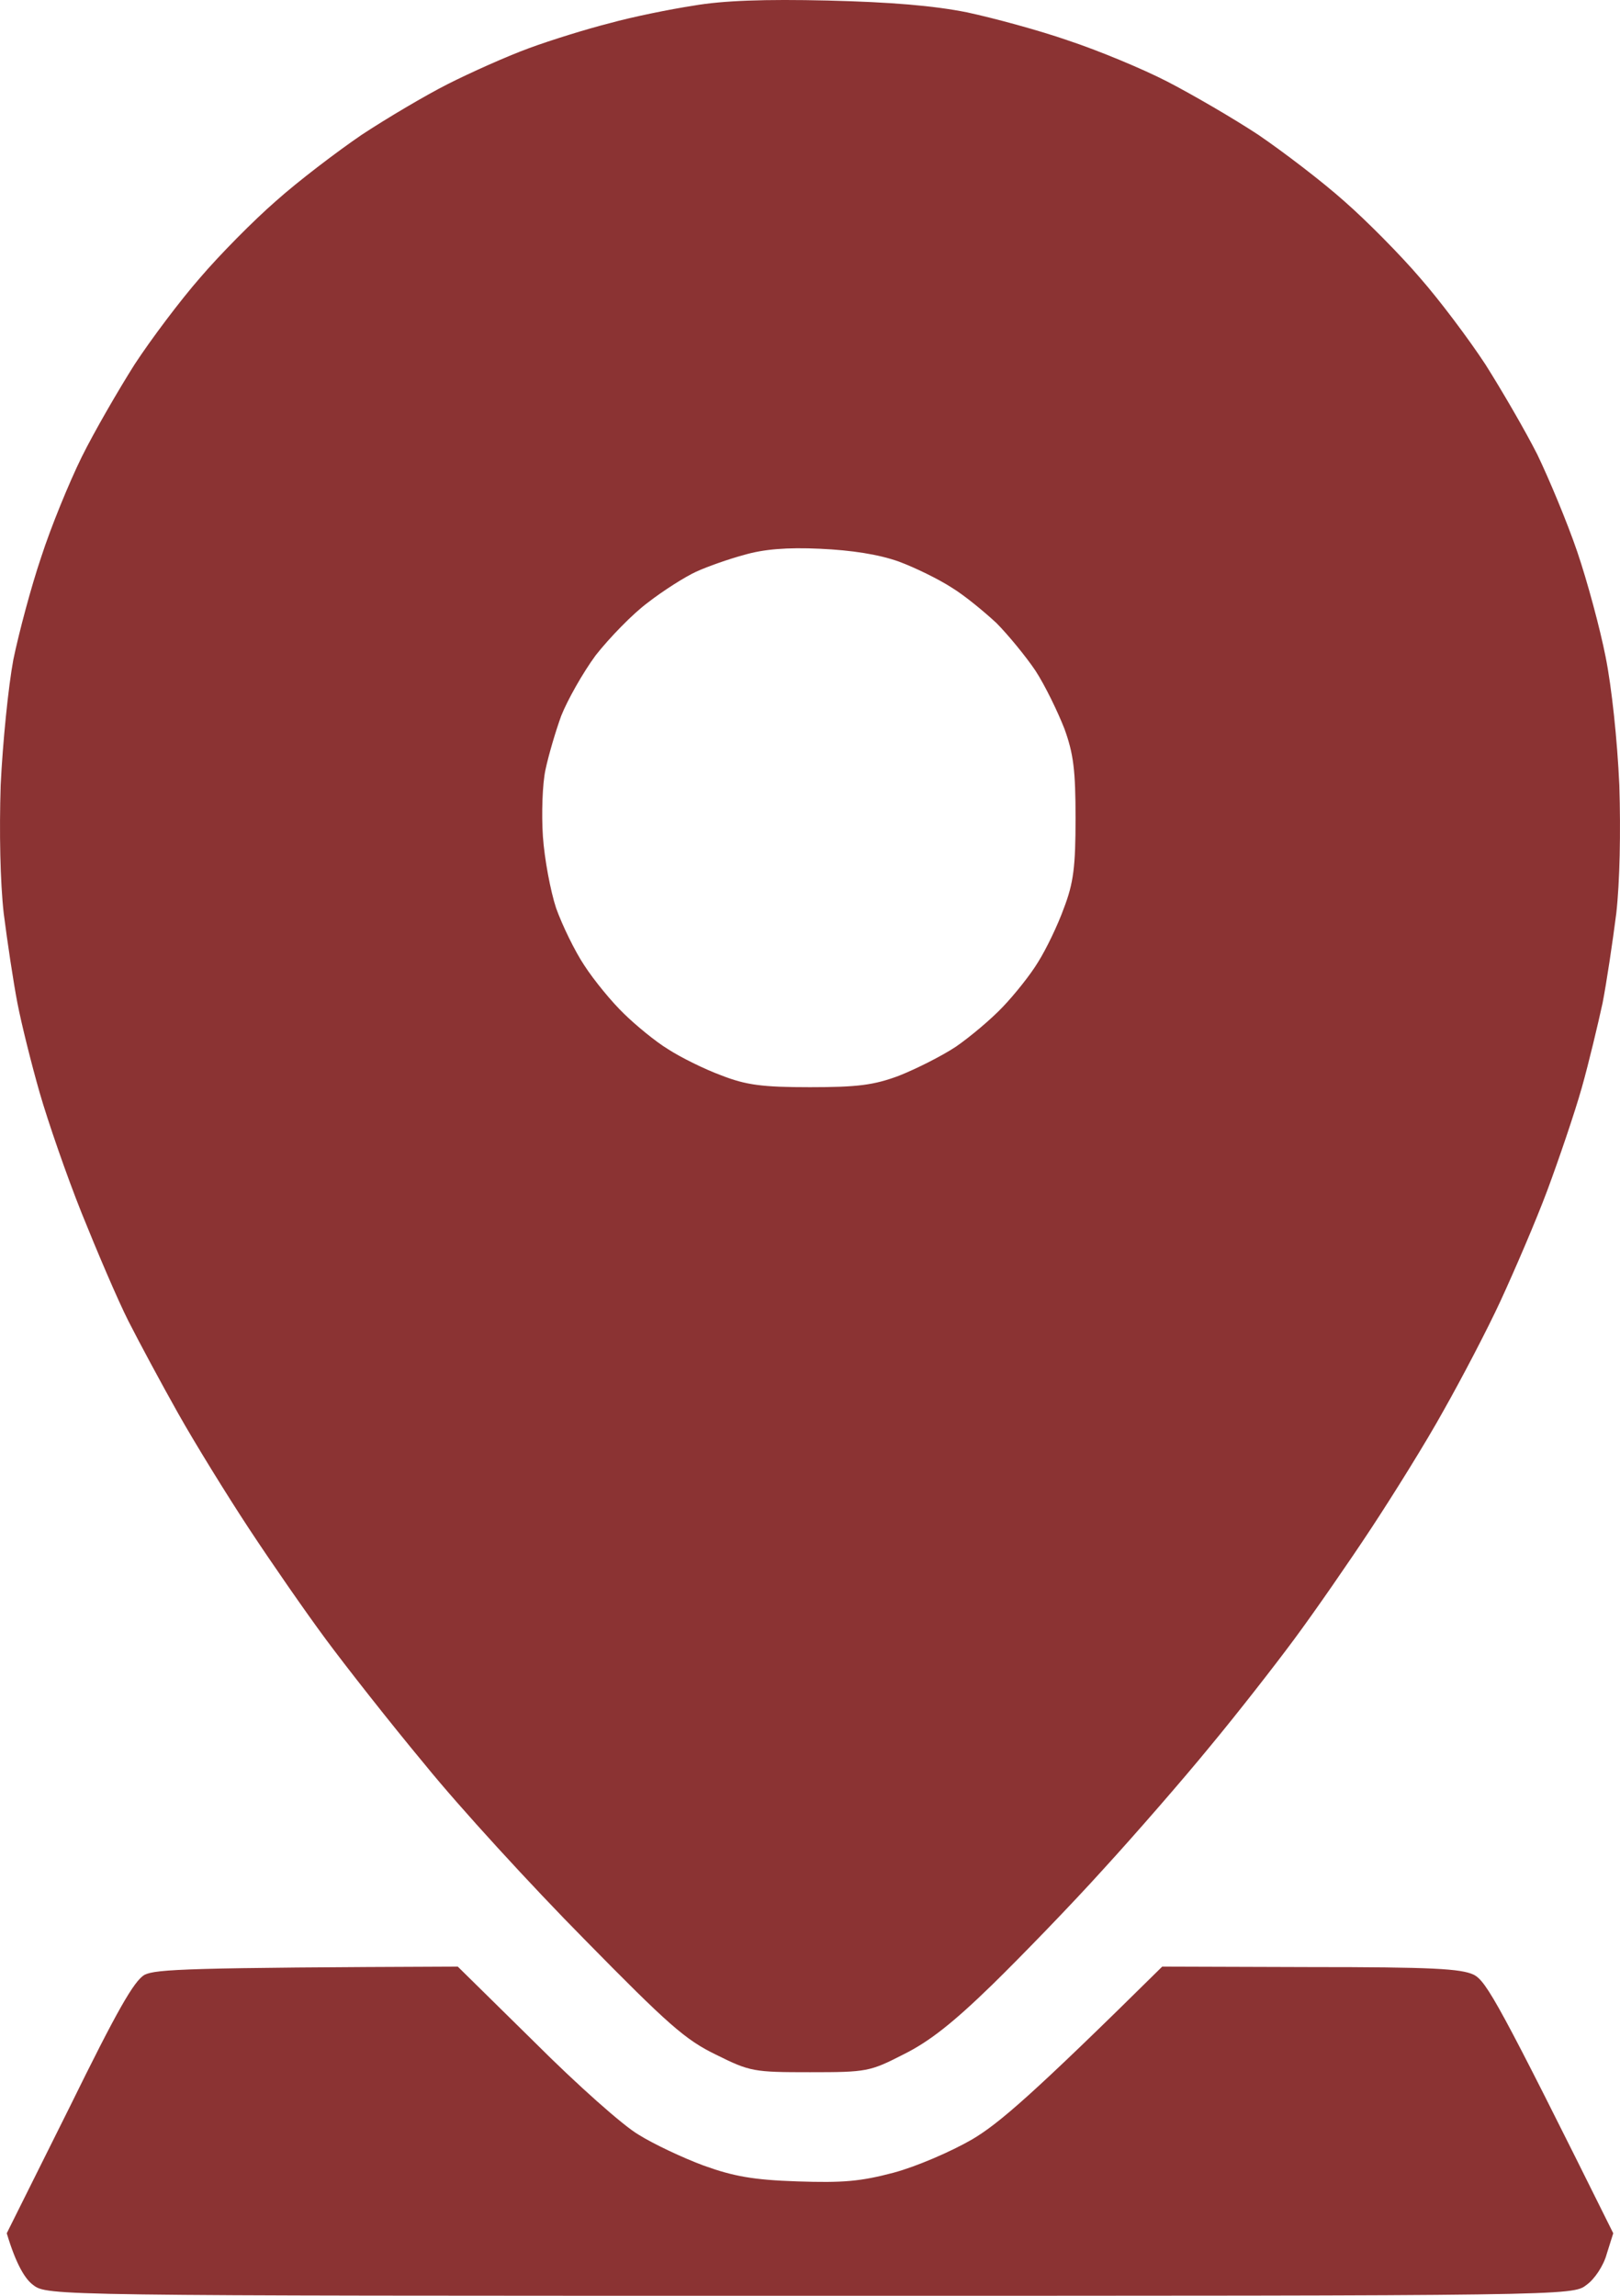 <svg width="24" height="34" viewBox="0 0 24 34" fill="none" xmlns="http://www.w3.org/2000/svg">
<path fill-rule="evenodd" clip-rule="evenodd" d="M12.263 0.008C13.201 0.031 13.832 0.084 14.327 0.183C14.718 0.267 15.393 0.449 15.829 0.601C16.264 0.745 16.925 1.018 17.293 1.208C17.661 1.398 18.276 1.755 18.644 1.998C19.012 2.249 19.59 2.689 19.921 2.985C20.251 3.274 20.754 3.783 21.039 4.117C21.325 4.443 21.76 5.021 22.008 5.4C22.248 5.78 22.593 6.372 22.774 6.729C22.946 7.086 23.217 7.732 23.367 8.172C23.517 8.613 23.705 9.311 23.787 9.729C23.877 10.177 23.96 10.959 23.99 11.627C24.012 12.326 23.997 13.063 23.945 13.526C23.892 13.944 23.802 14.544 23.742 14.855C23.674 15.166 23.539 15.736 23.434 16.108C23.329 16.48 23.096 17.164 22.924 17.627C22.751 18.09 22.436 18.819 22.233 19.26C22.03 19.7 21.647 20.429 21.385 20.892C21.129 21.356 20.641 22.138 20.311 22.639C19.981 23.14 19.47 23.877 19.177 24.272C18.885 24.667 18.322 25.388 17.924 25.867C17.533 26.345 16.82 27.165 16.34 27.689C15.867 28.213 15.123 28.98 14.695 29.398C14.125 29.952 13.772 30.233 13.389 30.423C12.886 30.681 12.841 30.689 12 30.689C11.167 30.689 11.114 30.681 10.611 30.431C10.153 30.21 9.898 29.983 8.659 28.722C7.871 27.925 6.805 26.763 6.294 26.132C5.776 25.51 5.115 24.667 4.823 24.272C4.53 23.877 4.019 23.14 3.689 22.639C3.359 22.138 2.886 21.371 2.638 20.93C2.39 20.49 2.06 19.875 1.902 19.564C1.744 19.252 1.437 18.531 1.211 17.969C0.986 17.407 0.708 16.602 0.588 16.184C0.468 15.766 0.318 15.166 0.258 14.855C0.198 14.544 0.108 13.944 0.055 13.526C0.003 13.063 -0.012 12.326 0.01 11.627C0.04 10.997 0.123 10.169 0.198 9.767C0.28 9.372 0.461 8.689 0.611 8.248C0.753 7.808 1.024 7.147 1.211 6.767C1.399 6.388 1.752 5.78 1.992 5.4C2.24 5.021 2.675 4.443 2.968 4.109C3.253 3.775 3.756 3.266 4.087 2.978C4.41 2.689 4.988 2.249 5.356 1.998C5.724 1.755 6.302 1.413 6.632 1.246C6.962 1.079 7.503 0.836 7.833 0.715C8.164 0.593 8.704 0.426 9.034 0.343C9.365 0.251 9.92 0.138 10.273 0.084C10.709 0.008 11.332 -0.014 12.263 0.008ZM10.311 8.468C10.146 8.544 9.823 8.749 9.598 8.924C9.372 9.091 9.027 9.448 8.824 9.706C8.629 9.972 8.404 10.374 8.314 10.602C8.231 10.83 8.126 11.187 8.081 11.4C8.036 11.605 8.021 12.053 8.043 12.387C8.066 12.721 8.156 13.2 8.239 13.45C8.329 13.701 8.516 14.088 8.659 14.301C8.802 14.521 9.064 14.84 9.245 15.014C9.417 15.182 9.71 15.425 9.898 15.539C10.085 15.66 10.438 15.835 10.686 15.926C11.054 16.07 11.294 16.101 12 16.101C12.706 16.101 12.946 16.07 13.314 15.933C13.562 15.835 13.944 15.645 14.162 15.501C14.372 15.356 14.688 15.091 14.86 14.908C15.026 14.734 15.266 14.437 15.379 14.248C15.499 14.058 15.671 13.701 15.761 13.45C15.904 13.078 15.934 12.835 15.934 12.121C15.934 11.407 15.904 11.164 15.769 10.792C15.671 10.542 15.484 10.154 15.341 9.934C15.198 9.721 14.935 9.402 14.763 9.228C14.583 9.061 14.29 8.818 14.102 8.704C13.915 8.582 13.562 8.408 13.314 8.316C13.014 8.21 12.623 8.149 12.15 8.127C11.655 8.104 11.309 8.134 11.024 8.218C10.799 8.278 10.476 8.392 10.311 8.468ZM6.782 29.125L7.923 30.248C8.546 30.871 9.237 31.486 9.462 31.615C9.68 31.752 10.116 31.957 10.423 32.071C10.866 32.231 11.159 32.284 11.812 32.306C12.488 32.329 12.751 32.306 13.239 32.177C13.577 32.086 14.087 31.866 14.402 31.684C14.8 31.448 15.288 31.031 17.218 29.125L19.418 29.132C21.212 29.132 21.647 29.155 21.835 29.246C22.023 29.345 22.21 29.671 23.9 33.074L23.802 33.385C23.757 33.552 23.622 33.757 23.502 33.84C23.299 34 23.247 34 12 34C0.753 34 0.701 34 0.491 33.84C0.378 33.757 0.243 33.552 0.1 33.074L1.024 31.221C1.737 29.77 1.985 29.337 2.142 29.246C2.315 29.163 2.78 29.14 6.782 29.125Z" fill="#8B3333"/>
</svg>
